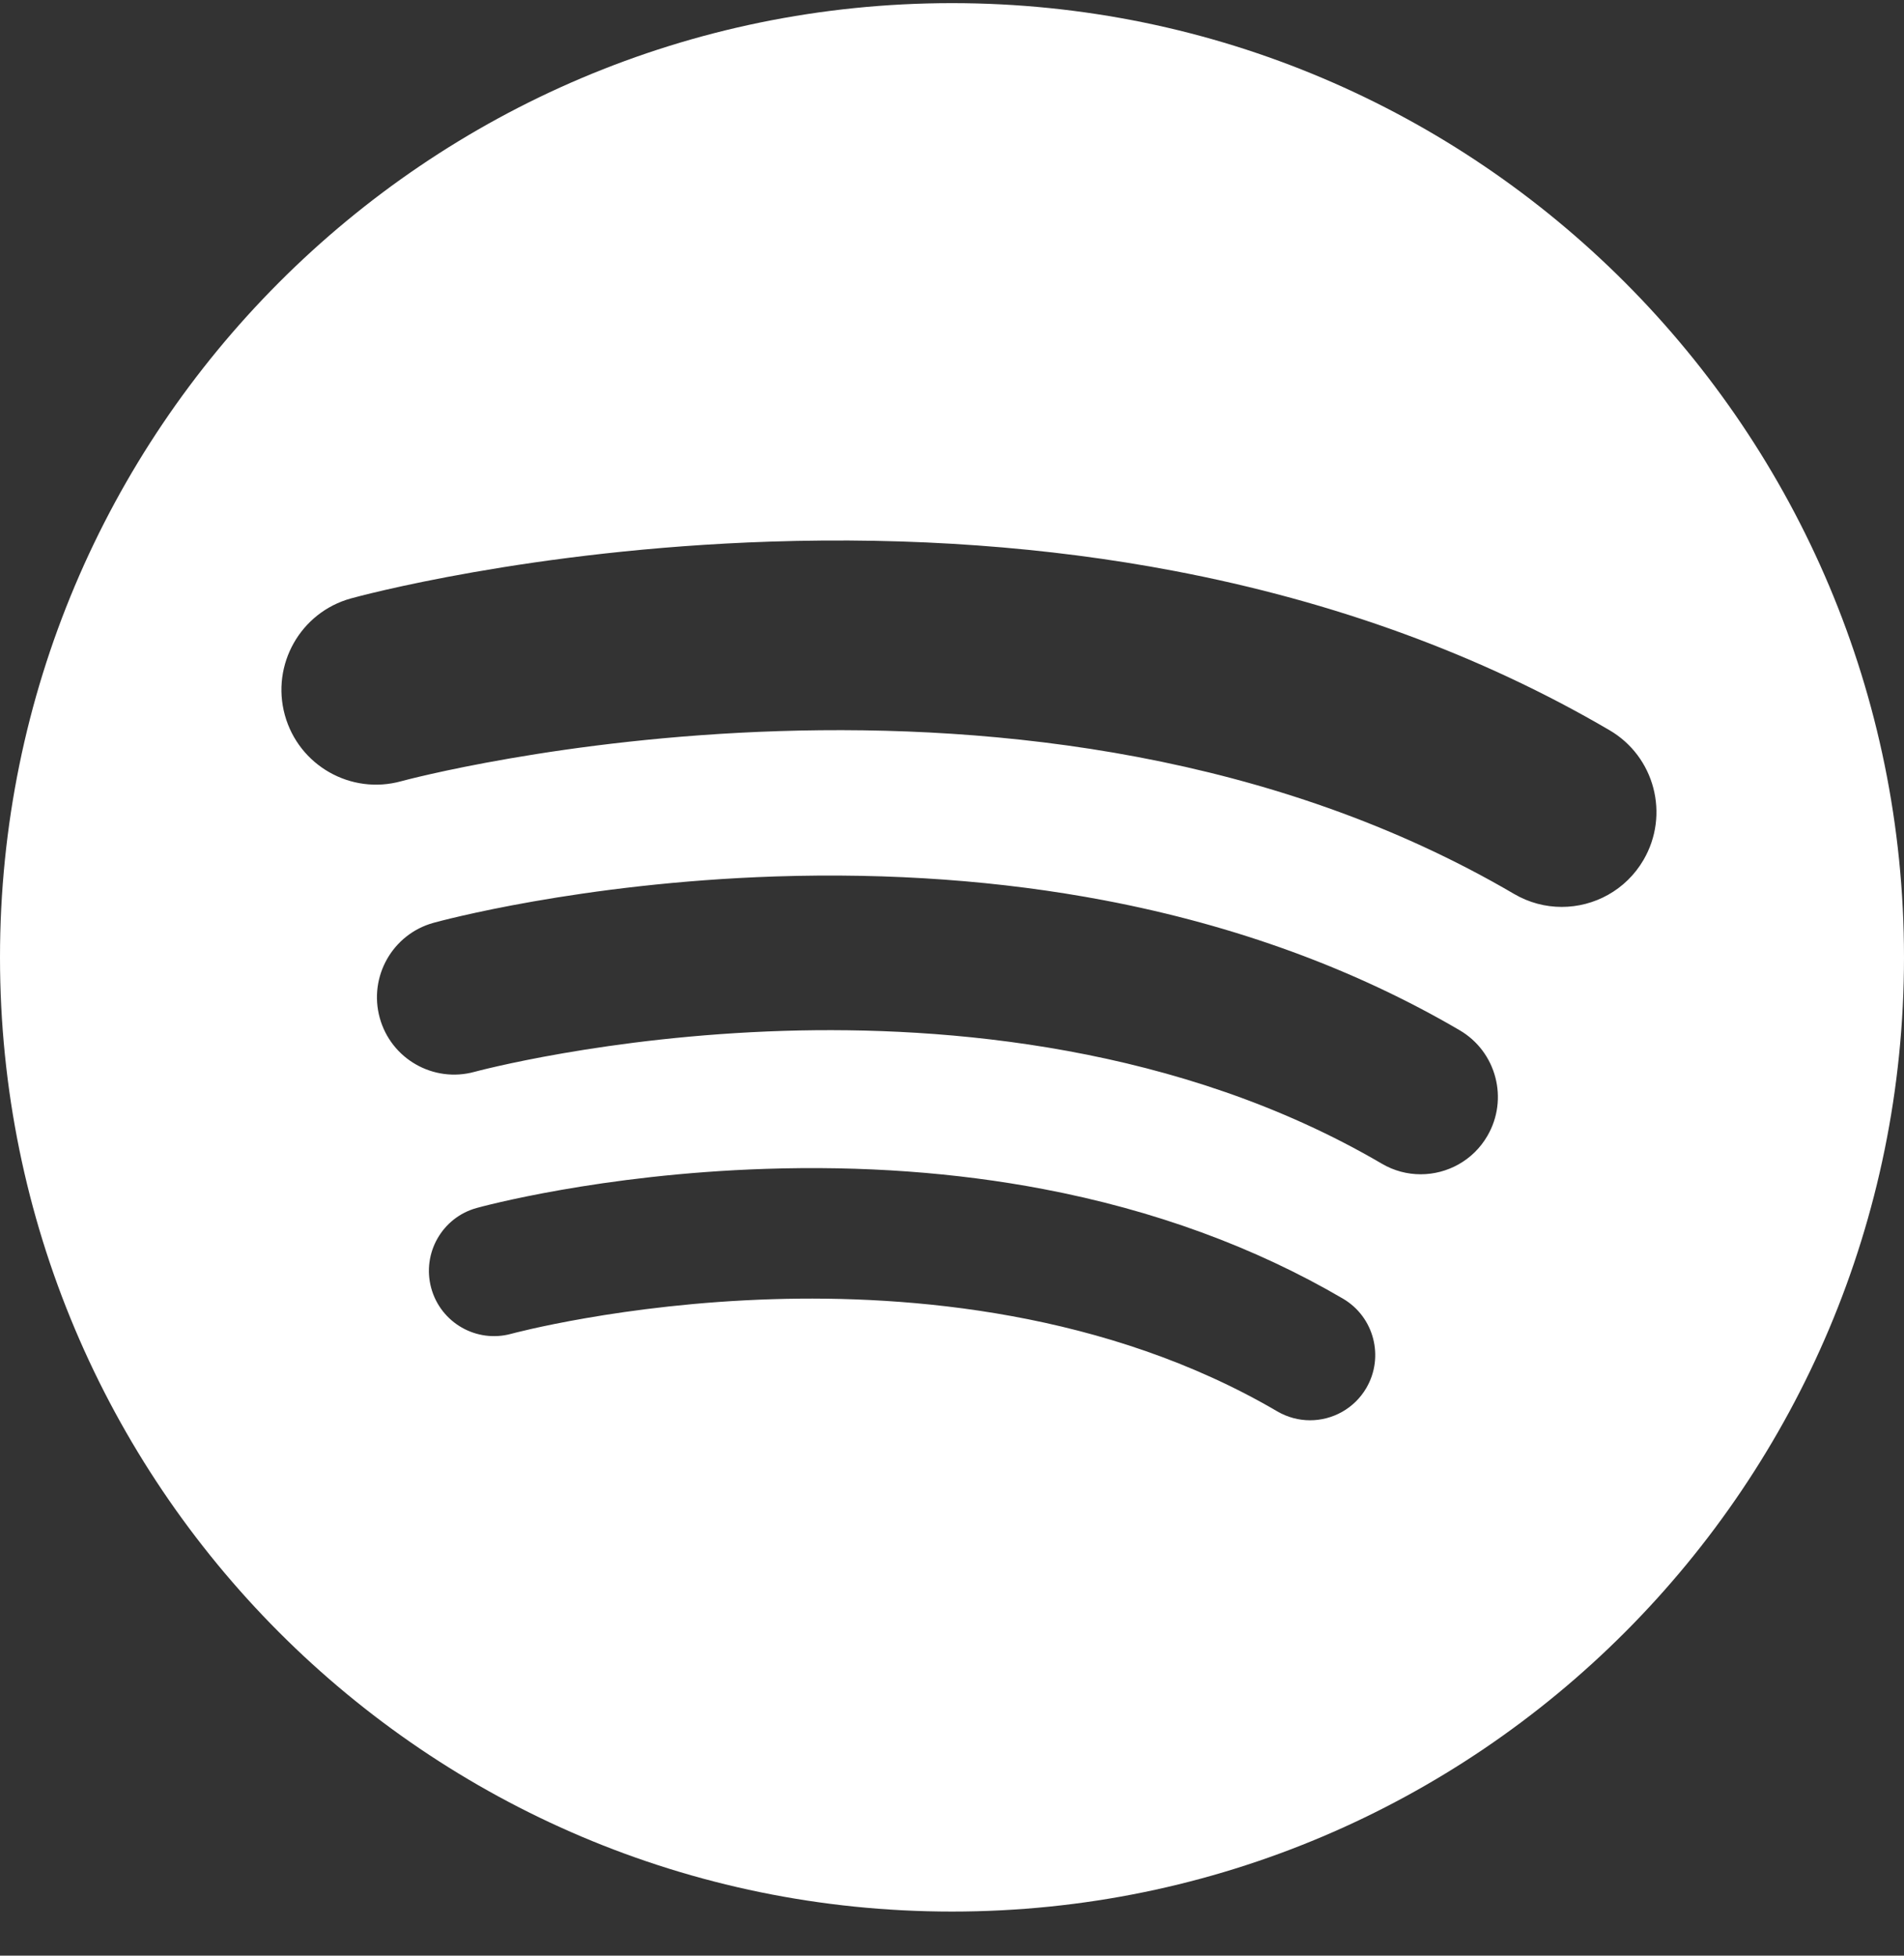 <svg width="37" height="38" viewBox="0 0 37 38" fill="none" xmlns="http://www.w3.org/2000/svg">
<rect x="0" y="0" width="37" height="38" fill="#333333" stroke="none"/>
<path d="M18.5 0.061C8.283 0.061 0 8.362 0 18.602C0 28.841 8.283 37.143 18.5 37.143C28.717 37.143 37 28.841 37 18.602C37 8.362 28.717 0.061 18.5 0.061ZM26.552 26.969C26.316 27.372 25.893 27.597 25.458 27.597C25.241 27.597 25.022 27.541 24.821 27.424C21.496 25.476 17.656 25.163 15.019 25.244C12.098 25.333 9.955 25.911 9.934 25.917C9.261 26.101 8.565 25.704 8.38 25.029C8.196 24.355 8.59 23.657 9.263 23.472C9.36 23.445 11.665 22.817 14.871 22.712C16.759 22.649 18.577 22.781 20.273 23.104C22.421 23.512 24.381 24.229 26.098 25.234C26.701 25.588 26.904 26.364 26.552 26.969ZM28.903 22.073C28.625 22.551 28.123 22.817 27.608 22.817C27.351 22.817 27.091 22.751 26.854 22.612C22.916 20.305 18.366 19.935 15.243 20.03C11.782 20.136 9.245 20.82 9.22 20.827C8.422 21.045 7.598 20.575 7.379 19.776C7.16 18.977 7.628 18.151 8.425 17.931C8.54 17.899 11.27 17.156 15.067 17.03C17.304 16.957 19.457 17.113 21.466 17.495C24.011 17.979 26.332 18.828 28.366 20.019C29.08 20.437 29.321 21.357 28.903 22.073ZM30.349 17.622C30.034 17.622 29.715 17.541 29.423 17.37C20.061 11.886 7.917 15.146 7.796 15.18C6.817 15.45 5.805 14.874 5.535 13.893C5.266 12.912 5.841 11.898 6.819 11.628C6.96 11.589 10.309 10.677 14.966 10.524C17.71 10.433 20.351 10.624 22.816 11.093C25.937 11.686 28.784 12.728 31.278 14.189C32.155 14.702 32.45 15.83 31.938 16.709C31.596 17.295 30.981 17.622 30.349 17.622Z" fill="white"/>
</svg>
